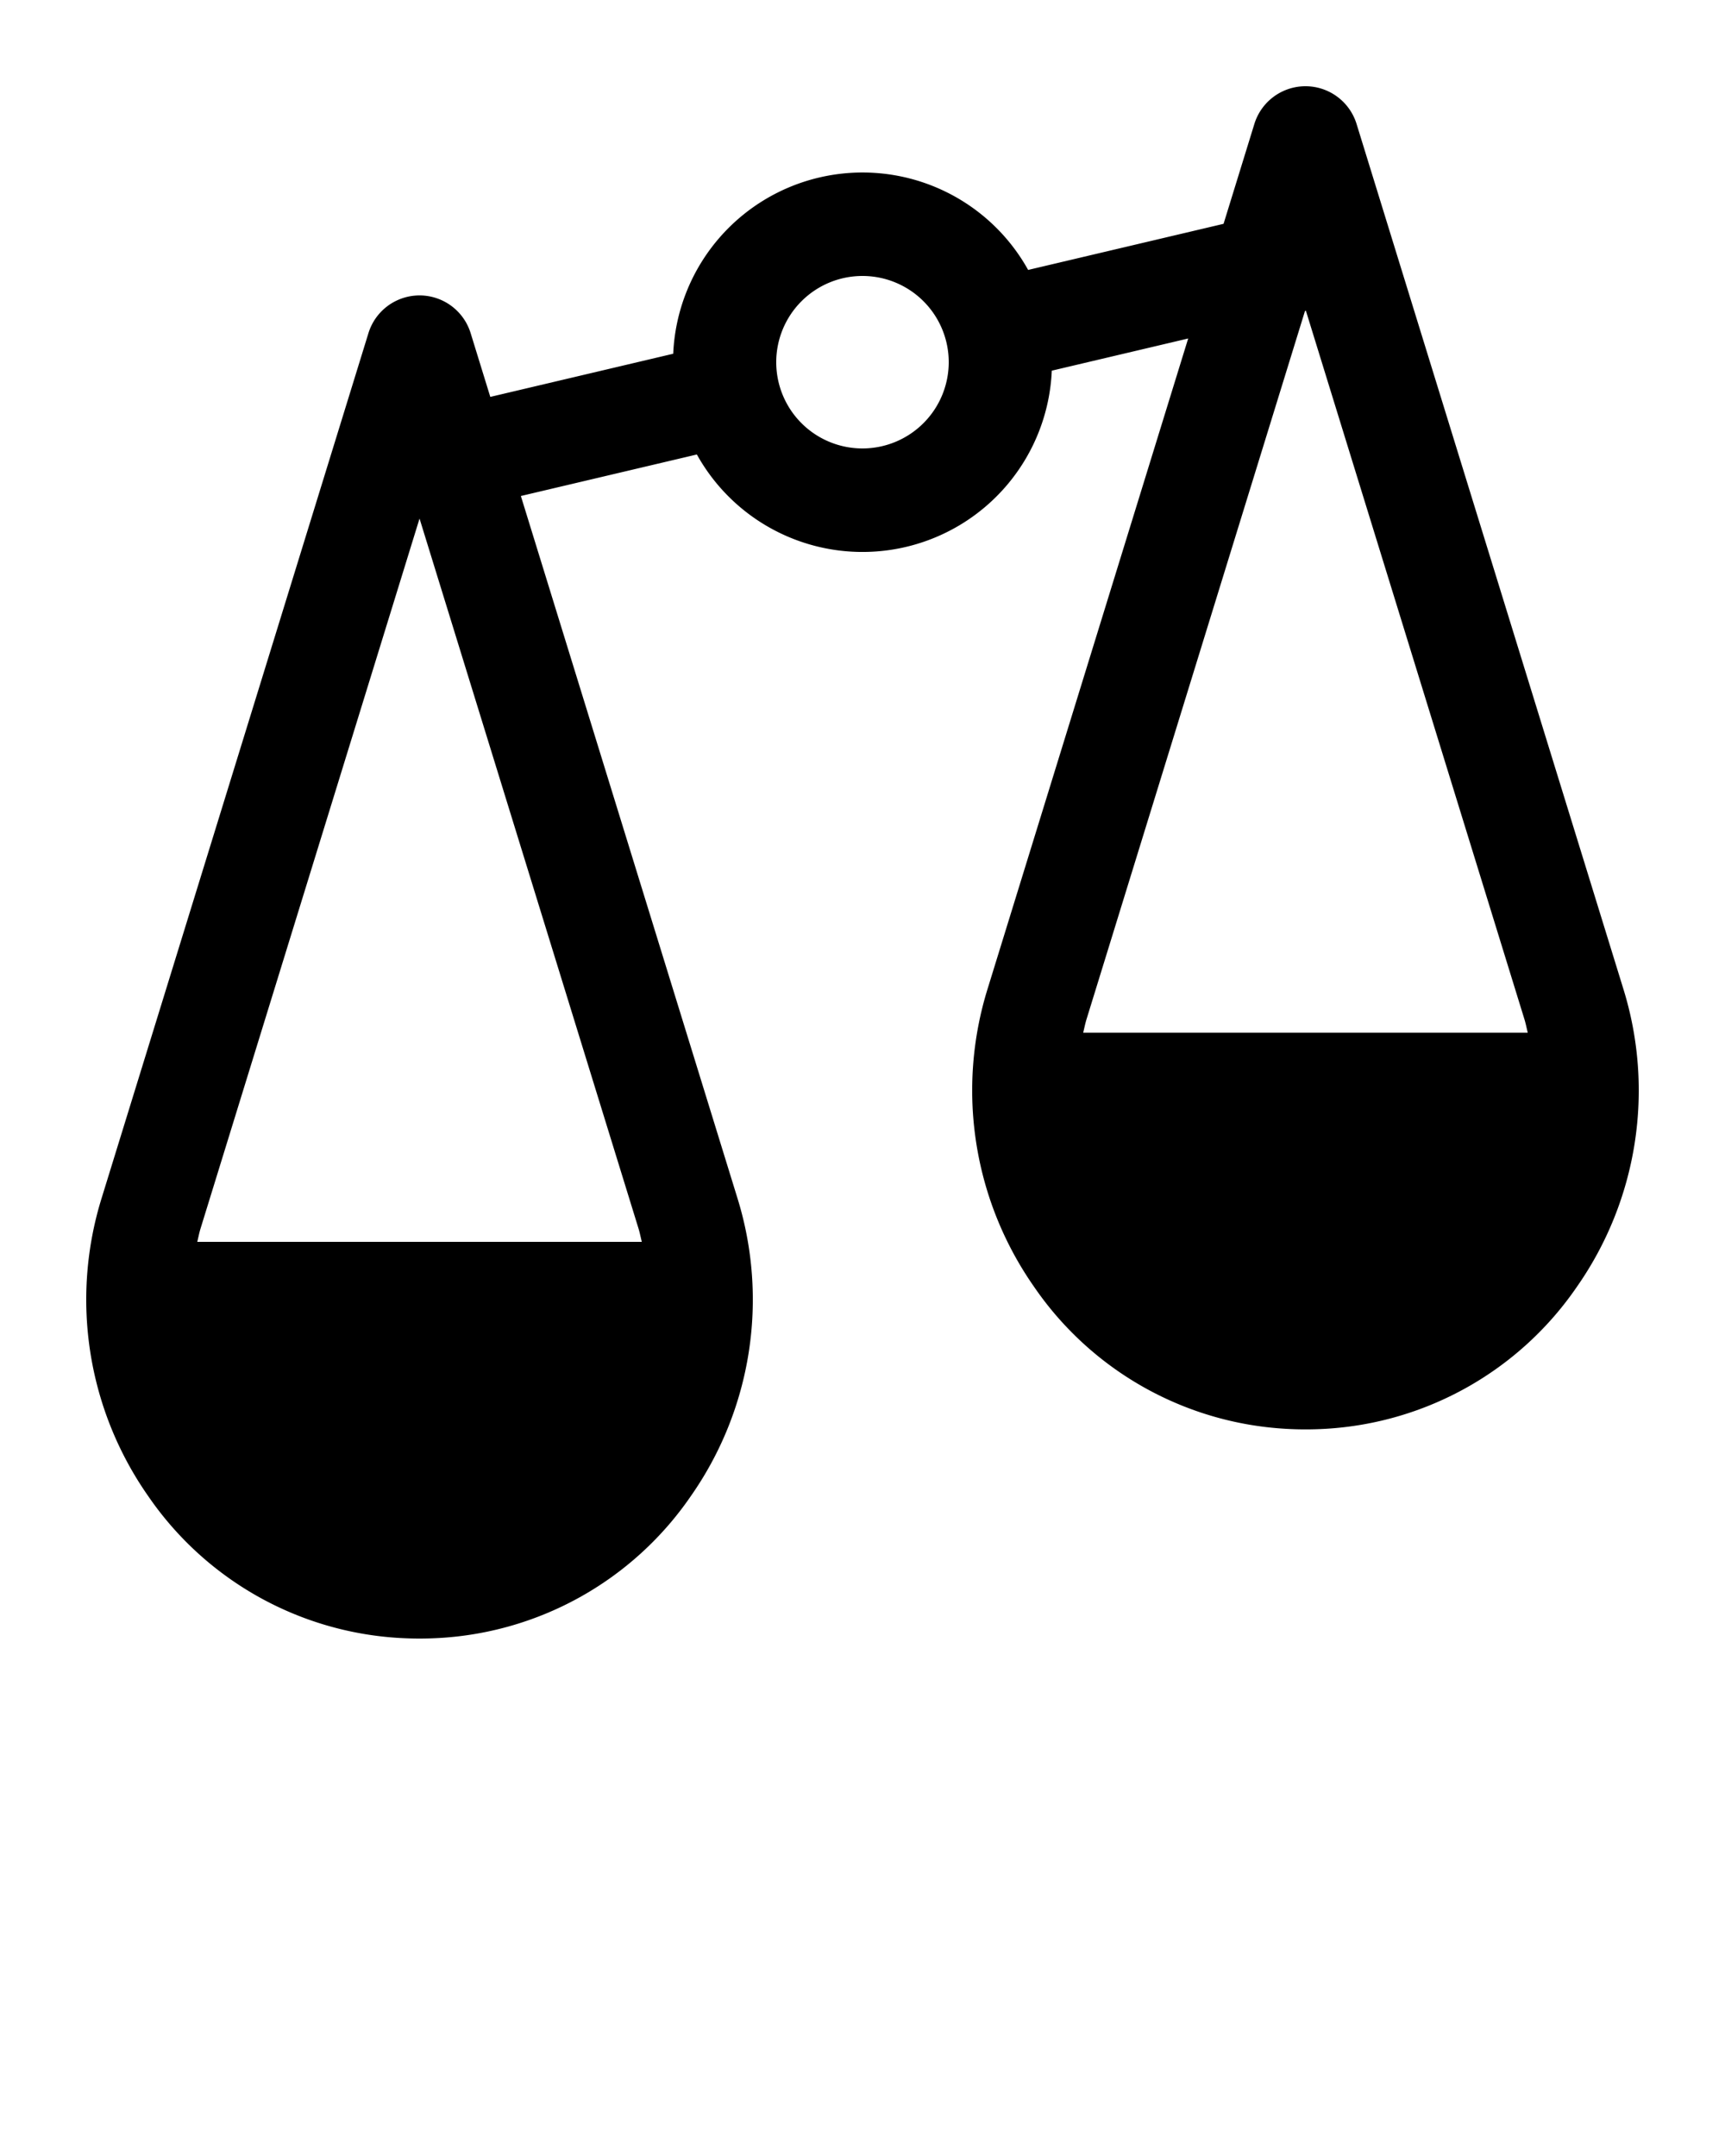 <svg xmlns="http://www.w3.org/2000/svg" data-name="Layer 1" viewBox="0 0 100 125" x="0px" y="0px"><title>A___52</title><path d="M75.679,82.873c.392,0,.784-.011,1.173-.034a18.998,18.998,0,0,0,14.564-8.236,19.862,19.862,0,0,0,2.689-17.278L78.638,7.175a3.1,3.1,0,0,0-5.921.011l-1.786,5.791L59.602,15.65a10.984,10.984,0,0,0-20.575,4.859l-10.604,2.502-1.143-3.708a3.1,3.1,0,0,0-5.921.011L5.895,69.452A19.862,19.862,0,0,0,8.584,86.73,18.998,18.998,0,0,0,23.149,94.966c.388.022.779.034,1.172.034q.589,0,1.173-.034A18.999,18.999,0,0,0,40.056,86.73a19.859,19.859,0,0,0,2.69-17.278L30.195,28.757l10.203-2.407a10.983,10.983,0,0,0,20.575-4.859l7.907-1.866L57.254,57.324a19.859,19.859,0,0,0,2.69,17.278,18.999,18.999,0,0,0,14.565,8.236Q75.09,82.873,75.679,82.873ZM37.013,71.22c.08.258.128.52.193.78H11.435c.065-.26.113-.522.193-.78L24.321,30.065ZM50,26a5,5,0,1,1,4.999-5A5.005,5.005,0,0,1,50,26ZM62.987,59.093,75.652,18.028l.052-.012L88.372,59.093c.08.258.129.52.193.78H62.794C62.858,59.613,62.908,59.351,62.987,59.093Z"/></svg>